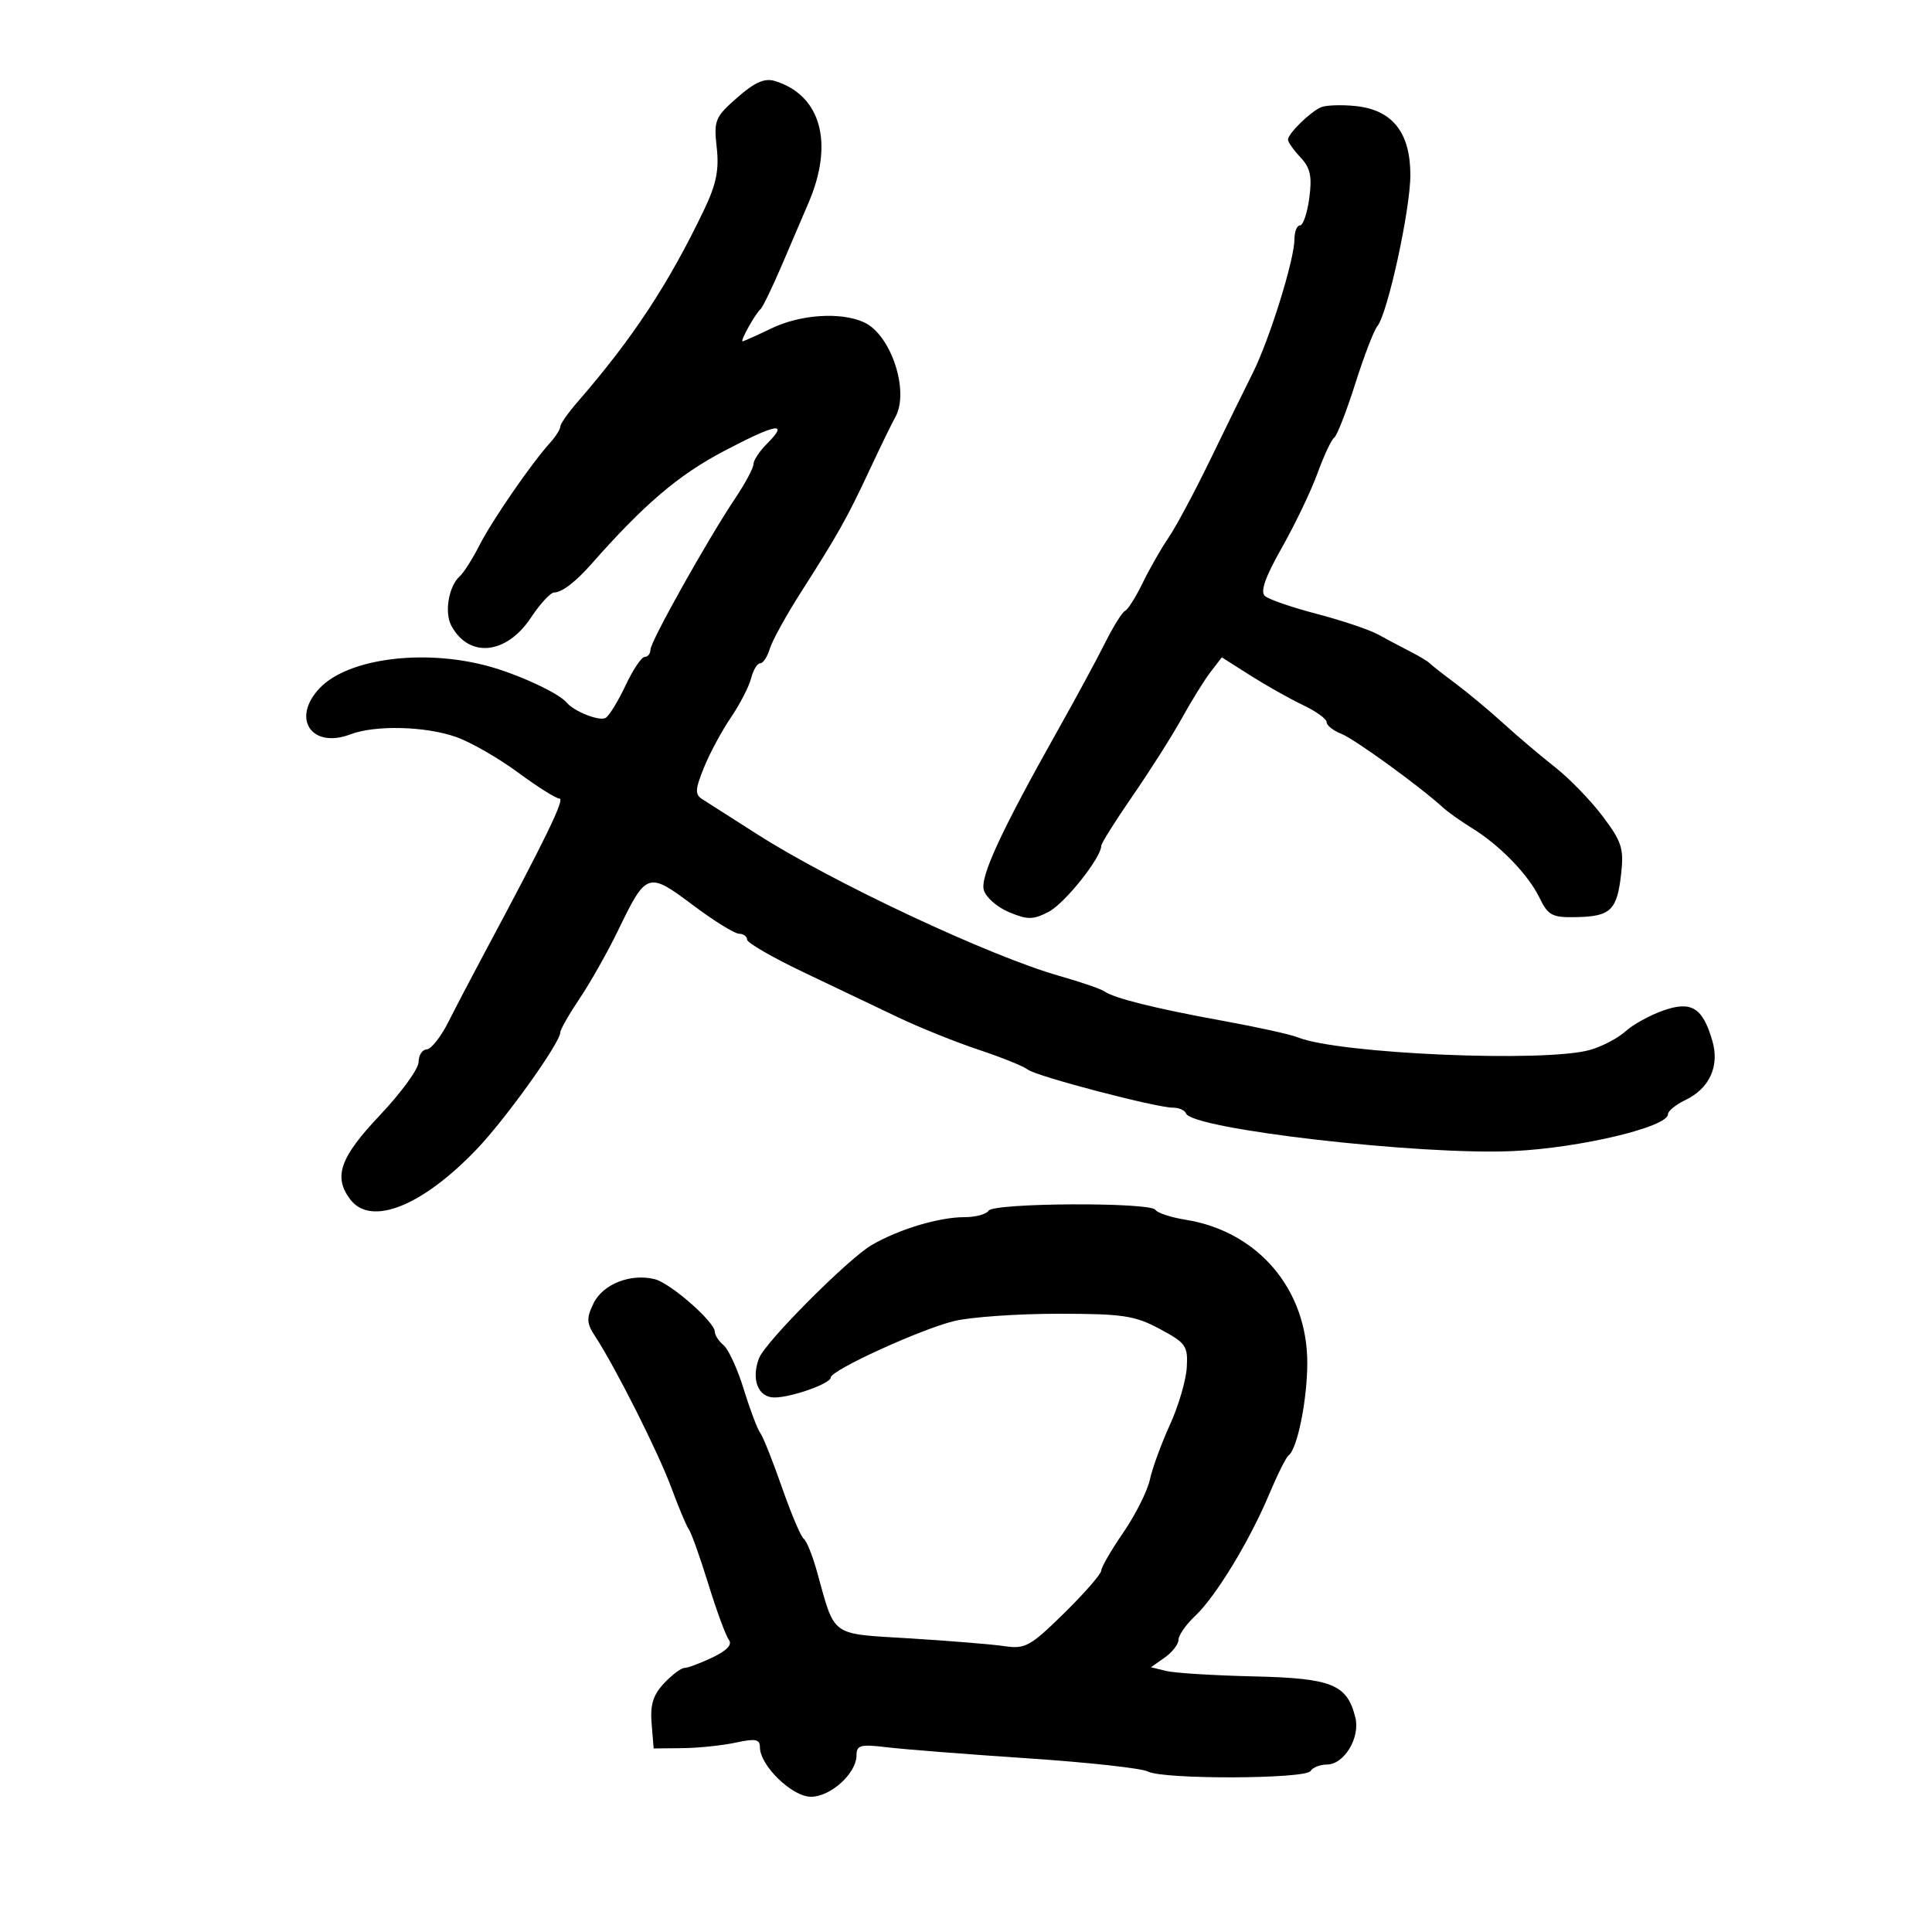 <svg xmlns="http://www.w3.org/2000/svg" width="300" height="300" viewBox="0 0 300 300" version="1.1">
	<path d="M 114.474 15.157 C 111.027 18.184, 110.818 18.692, 111.292 22.897 C 111.679 26.334, 111.230 28.590, 109.389 32.449 C 103.854 44.051, 98.266 52.541, 89.610 62.500 C 88.176 64.150, 87.002 65.838, 87.001 66.250 C 87.001 66.662, 86.289 67.787, 85.420 68.750 C 82.474 72.012, 76.442 80.762, 74.466 84.641 C 73.385 86.763, 71.995 88.950, 71.378 89.500 C 69.678 91.014, 68.982 95.097, 70.074 97.139 C 72.806 102.243, 78.633 101.664, 82.441 95.910 C 83.864 93.759, 85.491 92, 86.056 92 C 87.234 92, 89.389 90.353, 91.820 87.595 C 99.997 78.319, 105.329 73.772, 112.376 70.063 C 120.595 65.737, 122.607 65.393, 119.083 68.917 C 117.938 70.062, 117 71.481, 117 72.070 C 117 72.658, 115.740 75.021, 114.200 77.320 C 109.893 83.749, 101 99.622, 101 100.879 C 101 101.495, 100.600 102, 100.110 102 C 99.621 102, 98.285 103.990, 97.142 106.421 C 95.999 108.853, 94.609 111.124, 94.053 111.468 C 93.120 112.044, 89.163 110.496, 88 109.100 C 86.758 107.609, 80.336 104.643, 75.646 103.394 C 65.647 100.732, 54.037 102.264, 49.669 106.824 C 45.168 111.522, 48.353 116.337, 54.433 114.025 C 58.285 112.561, 66.066 112.759, 70.841 114.444 C 73.092 115.238, 77.404 117.713, 80.424 119.944 C 83.444 122.175, 86.349 124, 86.880 124 C 87.761 124, 84.726 130.244, 75.216 148 C 73.301 151.575, 70.782 156.392, 69.617 158.704 C 68.453 161.017, 66.938 162.929, 66.250 162.954 C 65.563 162.979, 65 163.859, 65 164.910 C 65 165.960, 62.301 169.673, 59.002 173.160 C 52.775 179.741, 51.722 182.732, 54.392 186.250 C 57.613 190.494, 65.609 187.292, 74.117 178.352 C 78.638 173.600, 86.996 161.897, 87.004 160.305 C 87.007 159.862, 88.371 157.475, 90.036 155 C 91.702 152.525, 94.394 147.747, 96.020 144.383 C 100.355 135.410, 100.631 135.318, 107.563 140.522 C 110.828 142.973, 114.063 144.984, 114.750 144.989 C 115.438 144.995, 116 145.403, 116 145.895 C 116 146.387, 119.938 148.666, 124.750 150.960 C 129.563 153.255, 136.200 156.418, 139.500 157.991 C 142.800 159.564, 148.425 161.825, 152 163.016 C 155.575 164.207, 158.992 165.588, 159.594 166.084 C 160.820 167.095, 179.516 172, 182.144 172 C 183.073 172, 183.983 172.403, 184.167 172.896 C 185.072 175.330, 220.655 179.419, 234.992 178.737 C 245.388 178.242, 259 174.997, 259 173.014 C 259 172.516, 260.224 171.522, 261.721 170.805 C 265.437 169.022, 267.024 165.569, 265.910 161.685 C 264.411 156.460, 262.658 155.366, 258.260 156.915 C 256.192 157.643, 253.560 159.096, 252.410 160.144 C 251.261 161.191, 248.789 162.487, 246.917 163.024 C 239.946 165.023, 207.837 163.644, 201.500 161.073 C 200.400 160.626, 195.225 159.484, 190 158.534 C 179.500 156.625, 173.024 155.019, 171.500 153.946 C 170.950 153.558, 167.800 152.476, 164.500 151.541 C 153.698 148.479, 129.196 136.984, 117.500 129.491 C 113.650 127.025, 109.867 124.610, 109.093 124.125 C 107.892 123.374, 107.919 122.659, 109.280 119.259 C 110.156 117.068, 112.039 113.558, 113.462 111.460 C 114.886 109.363, 116.313 106.601, 116.634 105.323 C 116.954 104.045, 117.588 103, 118.041 103 C 118.494 103, 119.165 101.987, 119.531 100.750 C 119.897 99.513, 122.065 95.575, 124.348 92 C 130.143 82.928, 131.553 80.416, 135.017 73 C 136.687 69.425, 138.492 65.719, 139.027 64.764 C 141.257 60.785, 138.376 52.009, 134.203 50.068 C 130.616 48.400, 124.301 48.808, 119.764 51 C 117.487 52.100, 115.480 53, 115.304 53 C 114.886 53, 117.318 48.652, 118.100 48 C 118.430 47.725, 119.950 44.575, 121.478 41 C 123.006 37.425, 124.836 33.150, 125.545 31.500 C 129.532 22.223, 127.478 14.769, 120.332 12.581 C 118.728 12.090, 117.204 12.760, 114.474 15.157 M 205.125 16.653 C 203.427 17.390, 200 20.755, 200 21.686 C 200 22.063, 200.872 23.300, 201.939 24.436 C 203.469 26.065, 203.757 27.395, 203.307 30.750 C 202.993 33.087, 202.346 35, 201.868 35 C 201.391 35, 201 35.964, 201 37.142 C 201 40.313, 197.136 52.713, 194.519 57.941 C 193.264 60.449, 190.271 66.550, 187.869 71.500 C 185.466 76.450, 182.574 81.850, 181.443 83.500 C 180.312 85.150, 178.512 88.300, 177.443 90.500 C 176.374 92.700, 175.142 94.657, 174.705 94.848 C 174.268 95.040, 172.863 97.290, 171.583 99.848 C 170.303 102.407, 167.104 108.325, 164.474 113 C 155.547 128.869, 152.201 136.054, 152.755 138.171 C 153.050 139.300, 154.807 140.857, 156.659 141.631 C 159.570 142.847, 160.407 142.841, 162.837 141.584 C 165.332 140.294, 171 133.182, 171 131.341 C 171 130.955, 173.198 127.457, 175.883 123.569 C 178.569 119.681, 182.012 114.250, 183.534 111.500 C 185.056 108.750, 187.072 105.505, 188.014 104.288 L 189.728 102.076 194.208 104.917 C 196.672 106.480, 200.333 108.539, 202.344 109.493 C 204.355 110.447, 206 111.638, 206 112.139 C 206 112.640, 207.012 113.446, 208.250 113.931 C 210.301 114.734, 220.370 122.026, 224 125.337 C 224.825 126.090, 226.850 127.533, 228.500 128.544 C 232.843 131.206, 237.271 135.754, 239.030 139.362 C 240.402 142.177, 240.998 142.491, 244.819 142.411 C 250.105 142.300, 251.095 141.339, 251.730 135.700 C 252.173 131.769, 251.827 130.686, 248.867 126.760 C 247.015 124.303, 243.700 120.881, 241.500 119.155 C 239.300 117.430, 235.700 114.380, 233.500 112.377 C 231.300 110.374, 227.925 107.560, 226 106.123 C 224.075 104.687, 222.275 103.275, 222 102.985 C 221.725 102.696, 220.375 101.884, 219 101.181 C 217.625 100.478, 215.375 99.284, 214 98.529 C 212.625 97.774, 208.350 96.336, 204.500 95.332 C 200.650 94.329, 197.013 93.077, 196.418 92.550 C 195.663 91.880, 196.457 89.615, 199.046 85.046 C 201.086 81.446, 203.575 76.250, 204.576 73.500 C 205.578 70.750, 206.749 68.254, 207.178 67.954 C 207.608 67.653, 209.072 63.899, 210.433 59.612 C 211.794 55.325, 213.339 51.296, 213.867 50.658 C 215.468 48.726, 219 32.562, 219 27.169 C 219 20.573, 216.202 17.051, 210.498 16.467 C 208.299 16.241, 205.881 16.325, 205.125 16.653 M 153.500 188 C 153.160 188.550, 151.478 189, 149.762 189 C 145.808 189, 139.560 190.878, 135.354 193.329 C 131.703 195.458, 118.845 208.368, 117.871 210.882 C 116.601 214.164, 117.702 217, 120.246 217 C 122.899 217, 129 214.835, 129 213.893 C 129 212.773, 143.031 206.363, 148.193 205.125 C 150.774 204.506, 158.016 204, 164.286 204 C 174.354 204, 176.200 204.276, 180.093 206.360 C 184.161 208.539, 184.483 209, 184.280 212.358 C 184.159 214.359, 182.981 218.360, 181.661 221.248 C 180.342 224.137, 178.942 227.965, 178.551 229.755 C 178.159 231.545, 176.300 235.247, 174.419 237.981 C 172.539 240.715, 171 243.374, 171 243.891 C 171 244.407, 168.412 247.373, 165.250 250.482 C 160.005 255.638, 159.192 256.089, 156 255.617 C 154.075 255.331, 147.466 254.789, 141.314 254.411 C 128.762 253.640, 129.725 254.333, 126.850 244 C 126.161 241.525, 125.241 239.251, 124.806 238.946 C 124.371 238.641, 122.846 235.041, 121.417 230.946 C 119.988 226.851, 118.472 223.050, 118.047 222.500 C 117.623 221.950, 116.478 218.918, 115.504 215.762 C 114.531 212.606, 113.119 209.513, 112.367 208.890 C 111.615 208.266, 111 207.330, 111 206.810 C 111 205.275, 104.124 199.248, 101.670 198.632 C 97.934 197.694, 93.615 199.393, 92.170 202.368 C 91.029 204.718, 91.069 205.456, 92.453 207.569 C 95.598 212.369, 102.243 225.578, 104.240 231 C 105.354 234.025, 106.585 236.950, 106.975 237.500 C 107.365 238.050, 108.726 241.875, 110 246 C 111.274 250.125, 112.704 254.007, 113.178 254.627 C 113.747 255.370, 112.875 256.306, 110.619 257.377 C 108.737 258.269, 106.782 259, 106.273 259 C 105.765 259, 104.340 260.074, 103.107 261.386 C 101.416 263.187, 100.943 264.720, 101.183 267.636 L 101.500 271.500 106 271.451 C 108.475 271.425, 112.188 271.037, 114.250 270.590 C 117.307 269.928, 118 270.061, 118 271.312 C 118 274.151, 122.991 279, 125.915 279 C 128.994 279, 133 275.357, 133 272.557 C 133 270.978, 133.617 270.817, 137.750 271.318 C 140.363 271.634, 150.150 272.403, 159.500 273.026 C 168.850 273.648, 177.281 274.572, 178.236 275.079 C 180.601 276.333, 202.719 276.264, 203.500 275 C 203.840 274.450, 204.981 274, 206.036 274 C 208.716 274, 211.243 269.815, 210.456 266.679 C 209.164 261.534, 206.831 260.592, 194.684 260.310 C 188.533 260.168, 182.423 259.790, 181.106 259.470 L 178.712 258.890 180.856 257.388 C 182.035 256.562, 183 255.316, 183 254.618 C 183 253.920, 184.160 252.259, 185.578 250.927 C 188.779 247.920, 194.038 239.271, 197.088 232 C 198.357 228.975, 199.706 226.275, 200.086 226 C 201.445 225.017, 202.989 217.400, 202.994 211.651 C 203.005 200.215, 195.342 191.198, 184.083 189.397 C 181.813 189.034, 179.714 188.346, 179.419 187.869 C 178.661 186.642, 154.263 186.766, 153.500 188" stroke="none" fill="black" fill-rule="evenodd"/>
</svg>